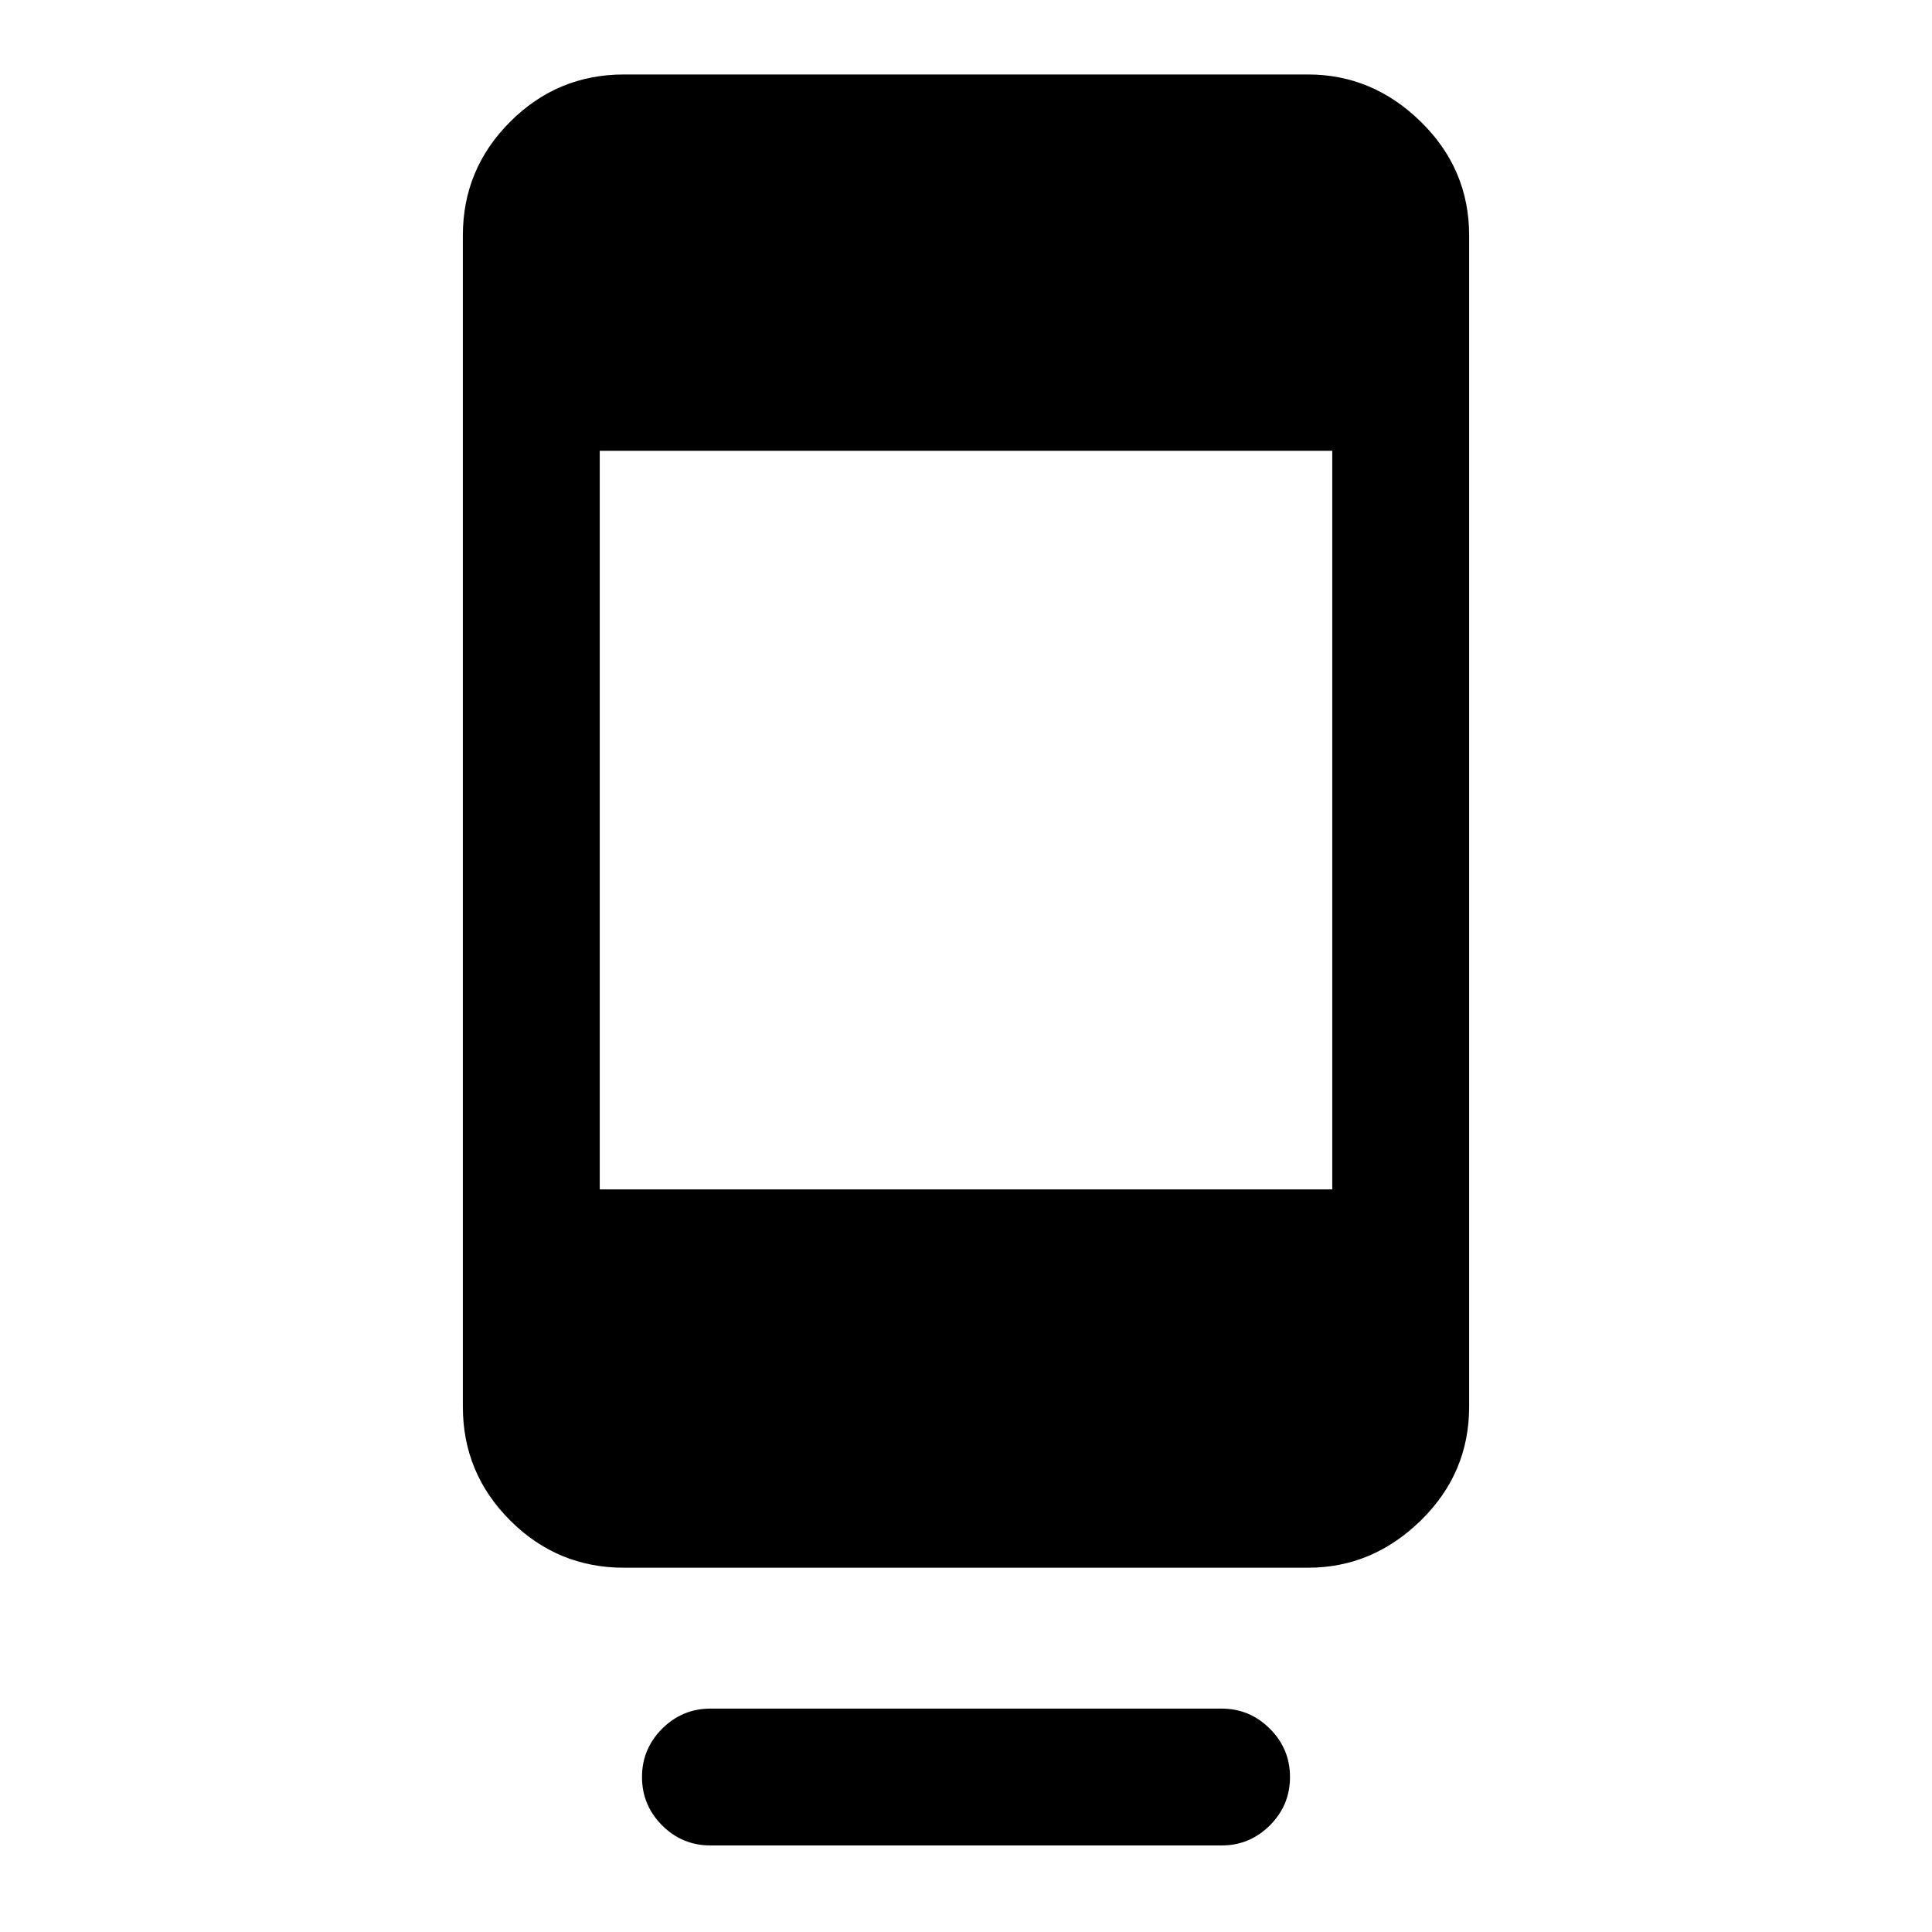 <svg xmlns="http://www.w3.org/2000/svg" height="40" width="40"><path d="M14.708 38.208q-.583 0-1-.416-.416-.417-.416-1 0-.584.416-1 .417-.417 1-.417h10.584q.583 0 1 .417.416.416.416 1 0 .583-.416 1-.417.416-1 .416Zm-1.791-5.75q-1.375 0-2.355-.979-.979-.979-.979-2.354V4.875q0-1.375.979-2.354.98-.979 2.355-.979h14.166q1.334 0 2.334.979t1 2.354v24.25q0 1.375-1 2.354-1 .979-2.334.979Zm-.5-7.833h15.166V9.333H12.417Z"/></svg>